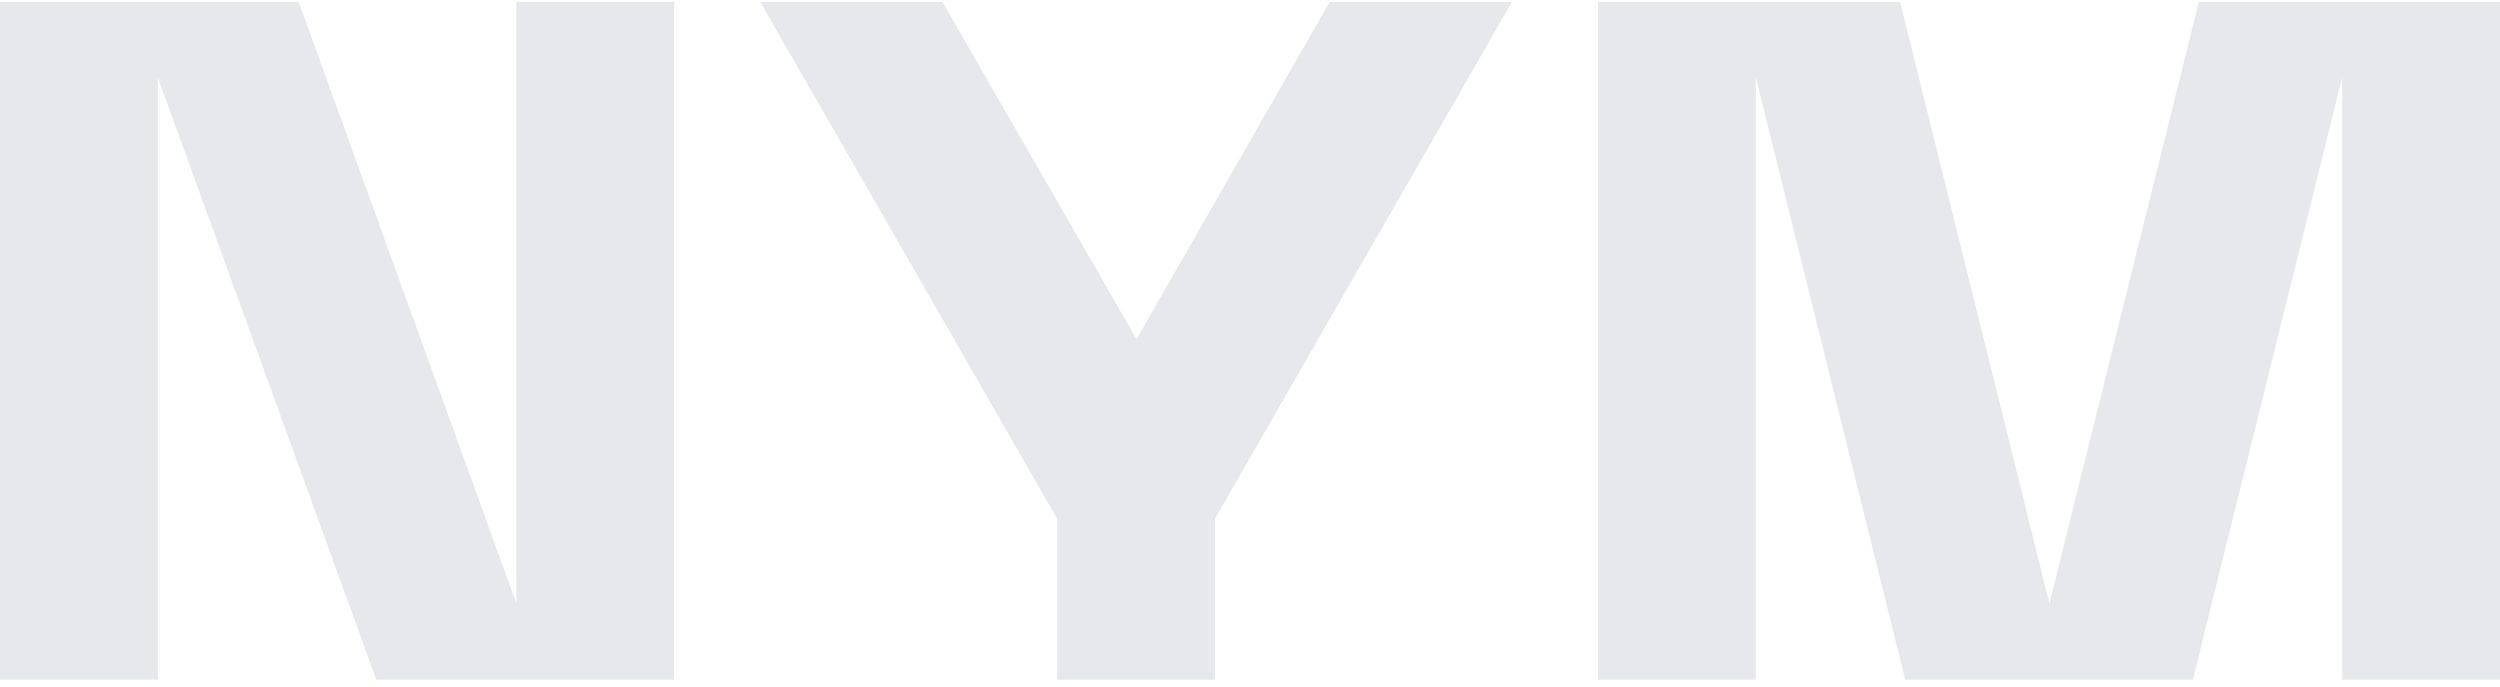 <svg width="302" height="83" viewBox="0 0 302 83" fill="none" xmlns="http://www.w3.org/2000/svg">
<g clip-path="url(#clip0_1809_3580)">
<path d="M19.06 9.337L45.458 82.113H62.377H81.437V0.227H62.377V72.9L36.081 0.227H19.06H0V82.113H19.06V9.337Z" fill="#E7E8EC"/>
<path d="M265.613 0.227L247.573 72.9L229.532 0.227H193.043V82.113H212.103V9.337L230.144 82.113H264.9L282.94 9.337V82.113H302V0.227H265.613Z" fill="#E7E8EC"/>
<path d="M137.291 40.965L113.849 0.227H91.833L127.71 62.665V82.113H146.77V62.665L182.647 0.227H160.632L137.291 40.965Z" fill="#E7E8EC"/>
</g>
<defs>
<clipPath id="clip0_1809_3580">
<rect width="302" height="81.886" fill="white" transform="translate(0 0.227)"/>
</clipPath>
</defs>
</svg>
